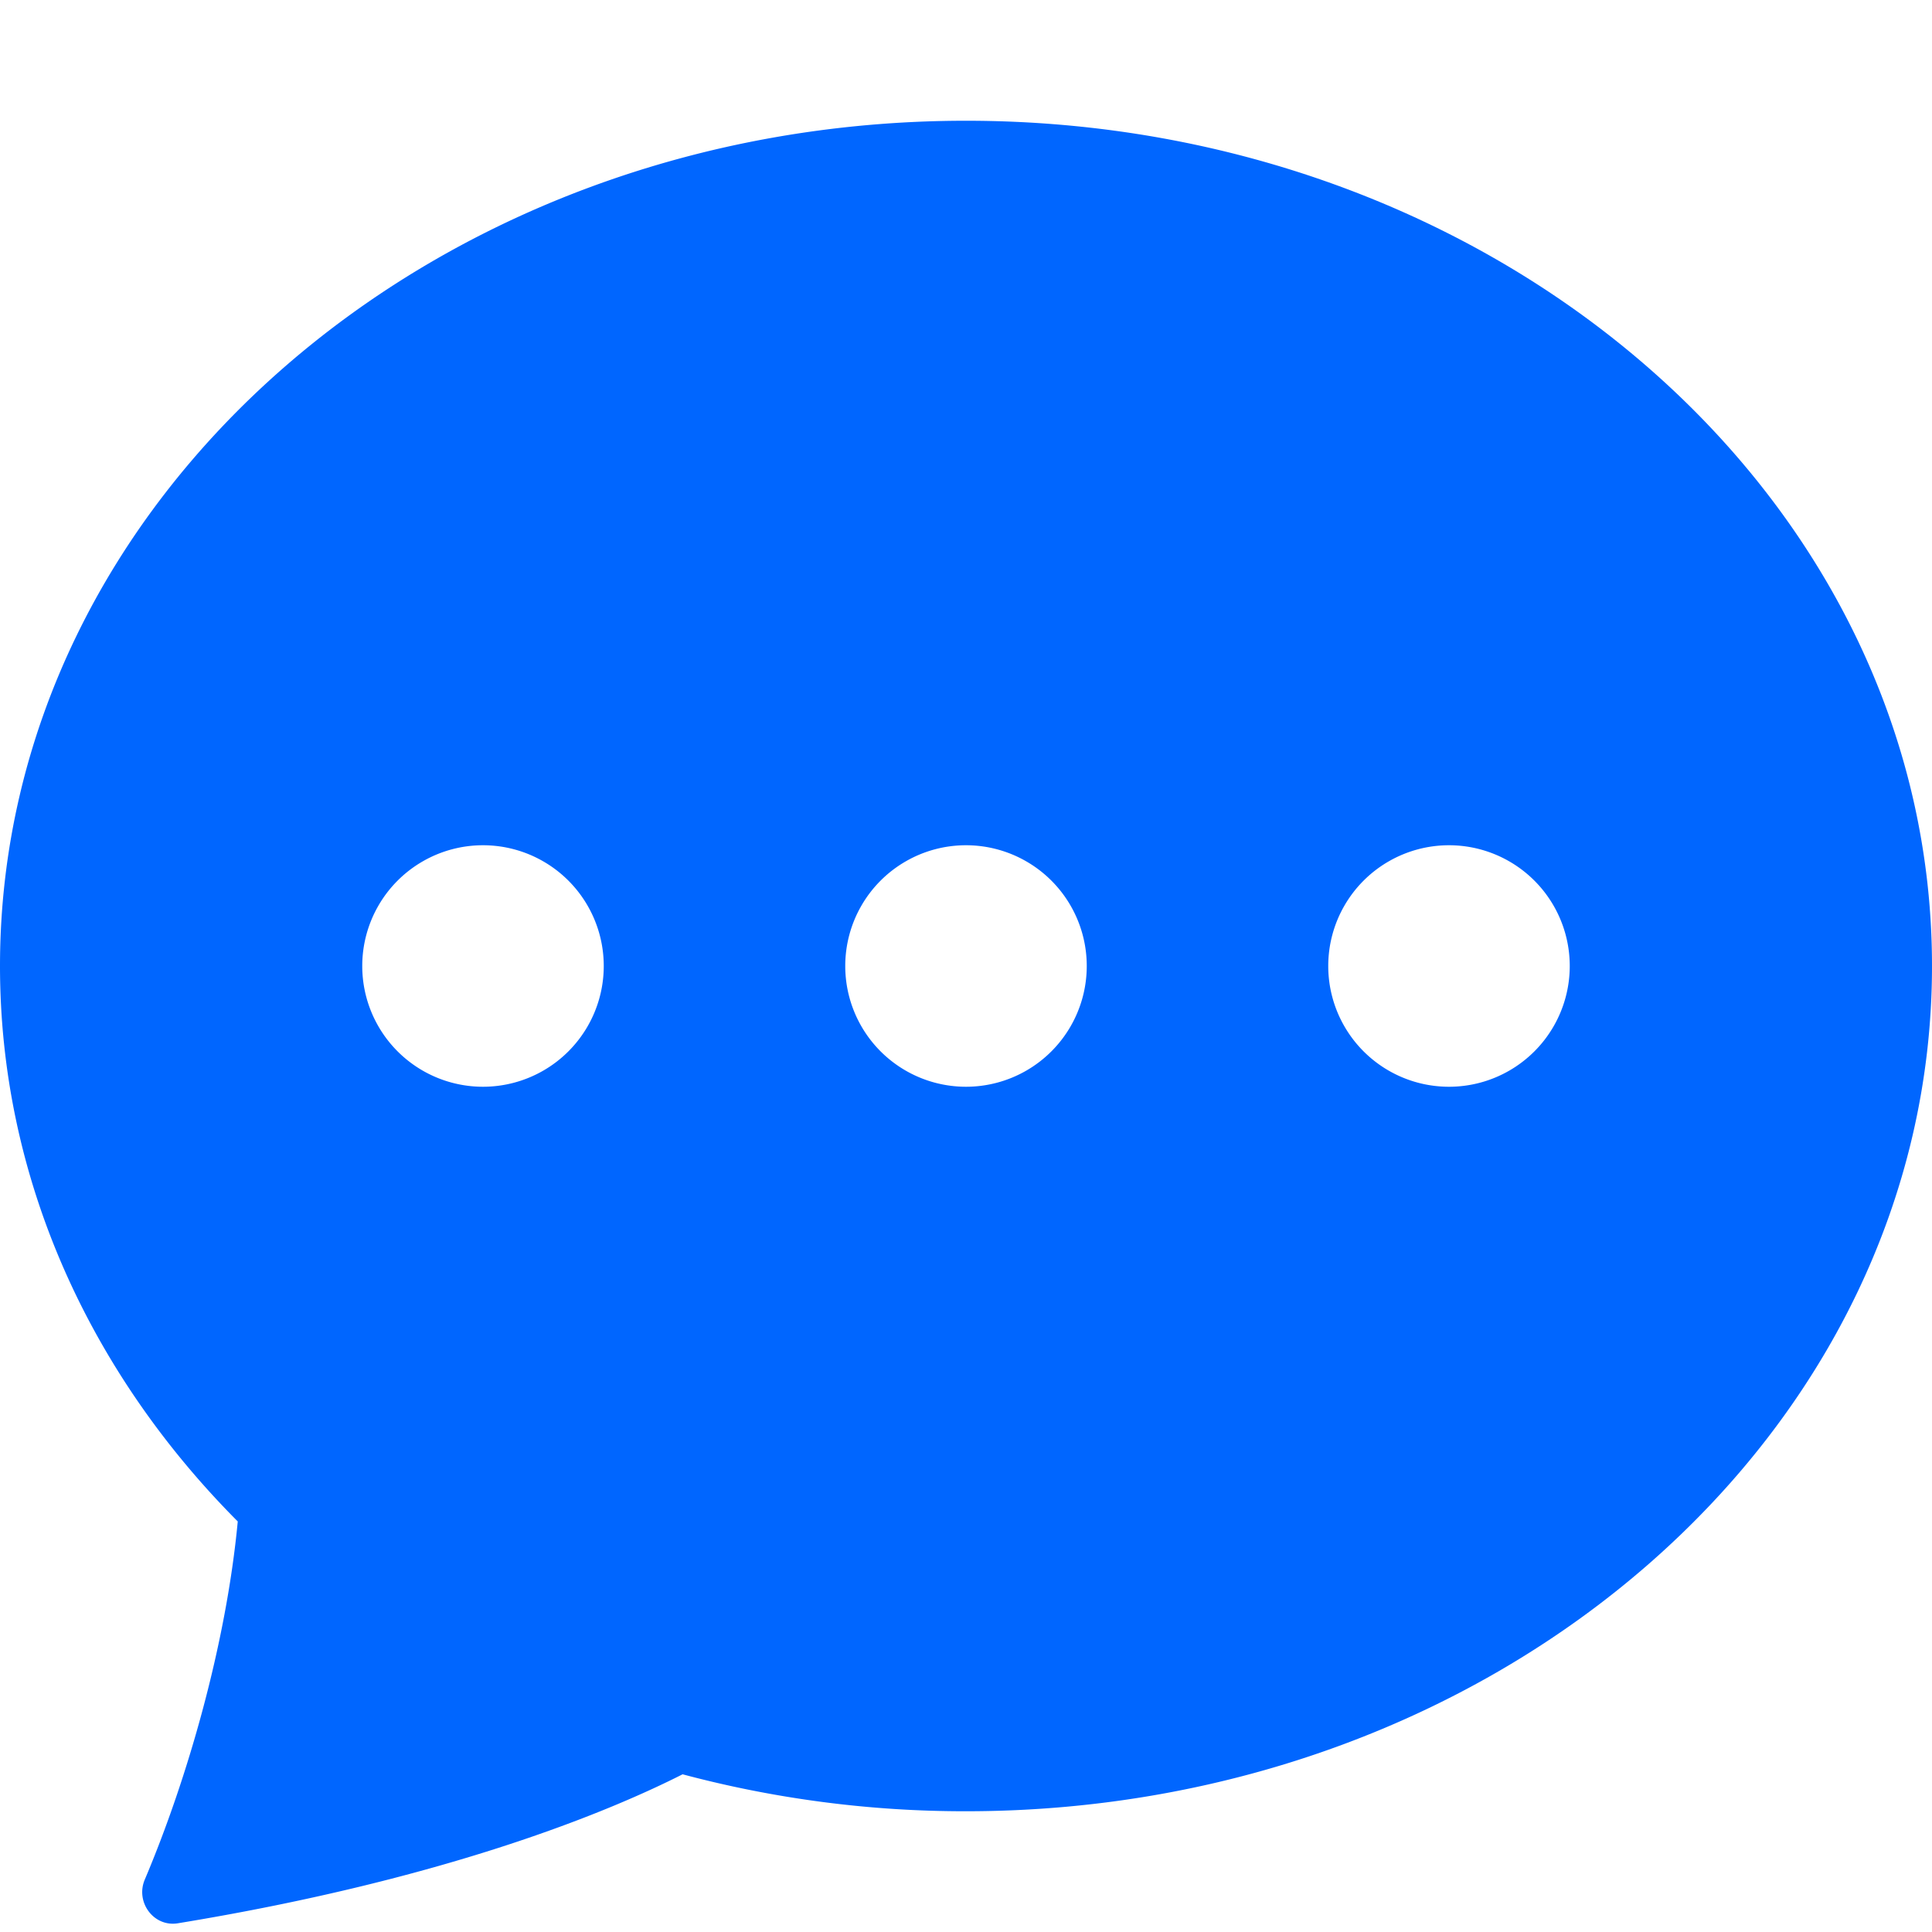 <svg xmlns="http://www.w3.org/2000/svg" width="22" height="22" fill="#06f" class="bi bi-chat-dots-fill" viewBox="0 0 16 16">
  <path d="M16 8c0 3.866-3.582 7-8 7a9.06 9.06 0 0 1-2.347-.306c-.584.296-1.925.864-4.181 1.234-.2.032-.352-.176-.273-.362.354-.836.674-1.95.77-2.966C.744 11.37 0 9.76 0 8c0-3.866 3.582-7 8-7s8 3.134 8 7zM5 8a1 1 0 1 0-2 0 1 1 0 0 0 2 0zm4 0a1 1 0 1 0-2 0 1 1 0 0 0 2 0zm3 1a1 1 0 1 0 0-2 1 1 0 0 0 0 2z"/>
</svg>
